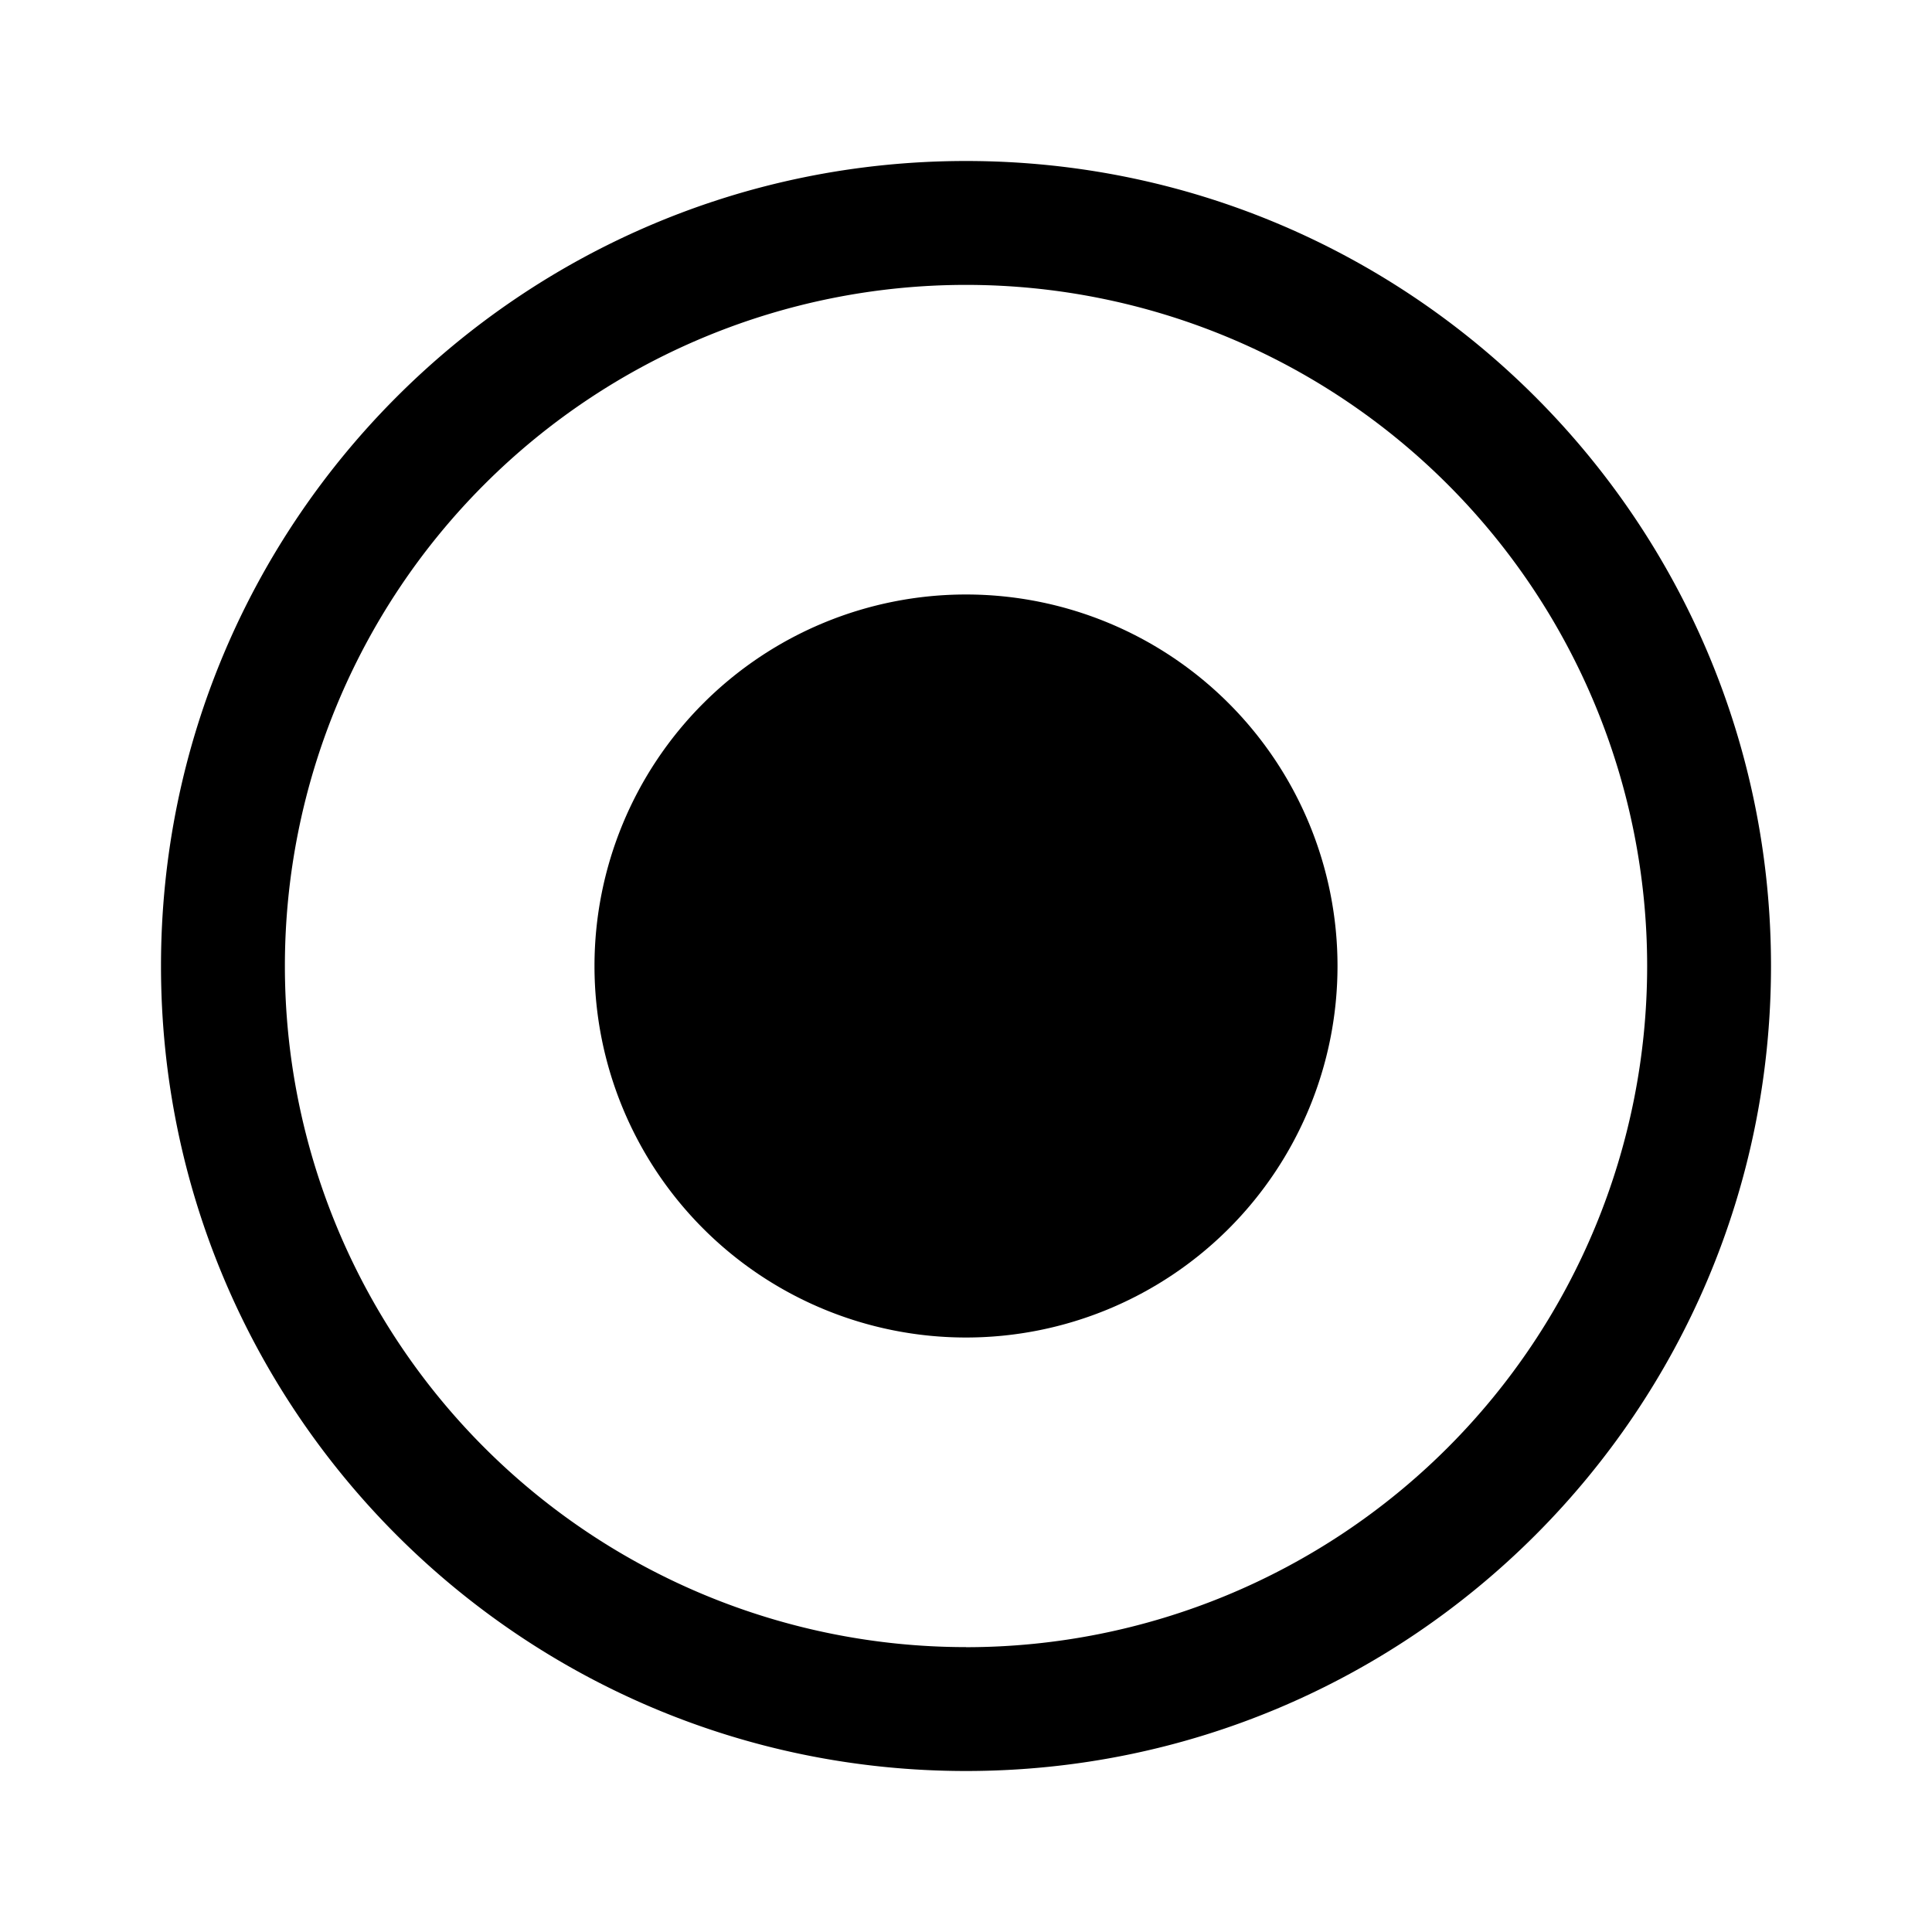 <svg xmlns="http://www.w3.org/2000/svg" width="24" height="24"><path fill-rule="evenodd" d="M22 12c0 5.523-4.477 10-10 10S2 17.523 2 12 6.477 2 12 2s10 4.477 10 10Zm-10 8.462a8.461 8.461 0 1 0 0-16.923 8.461 8.461 0 0 0 0 16.922Z" clip-rule="evenodd"/><path d="M16.615 12a4.615 4.615 0 1 1-9.23 0 4.615 4.615 0 0 1 9.23 0Z"/></svg>